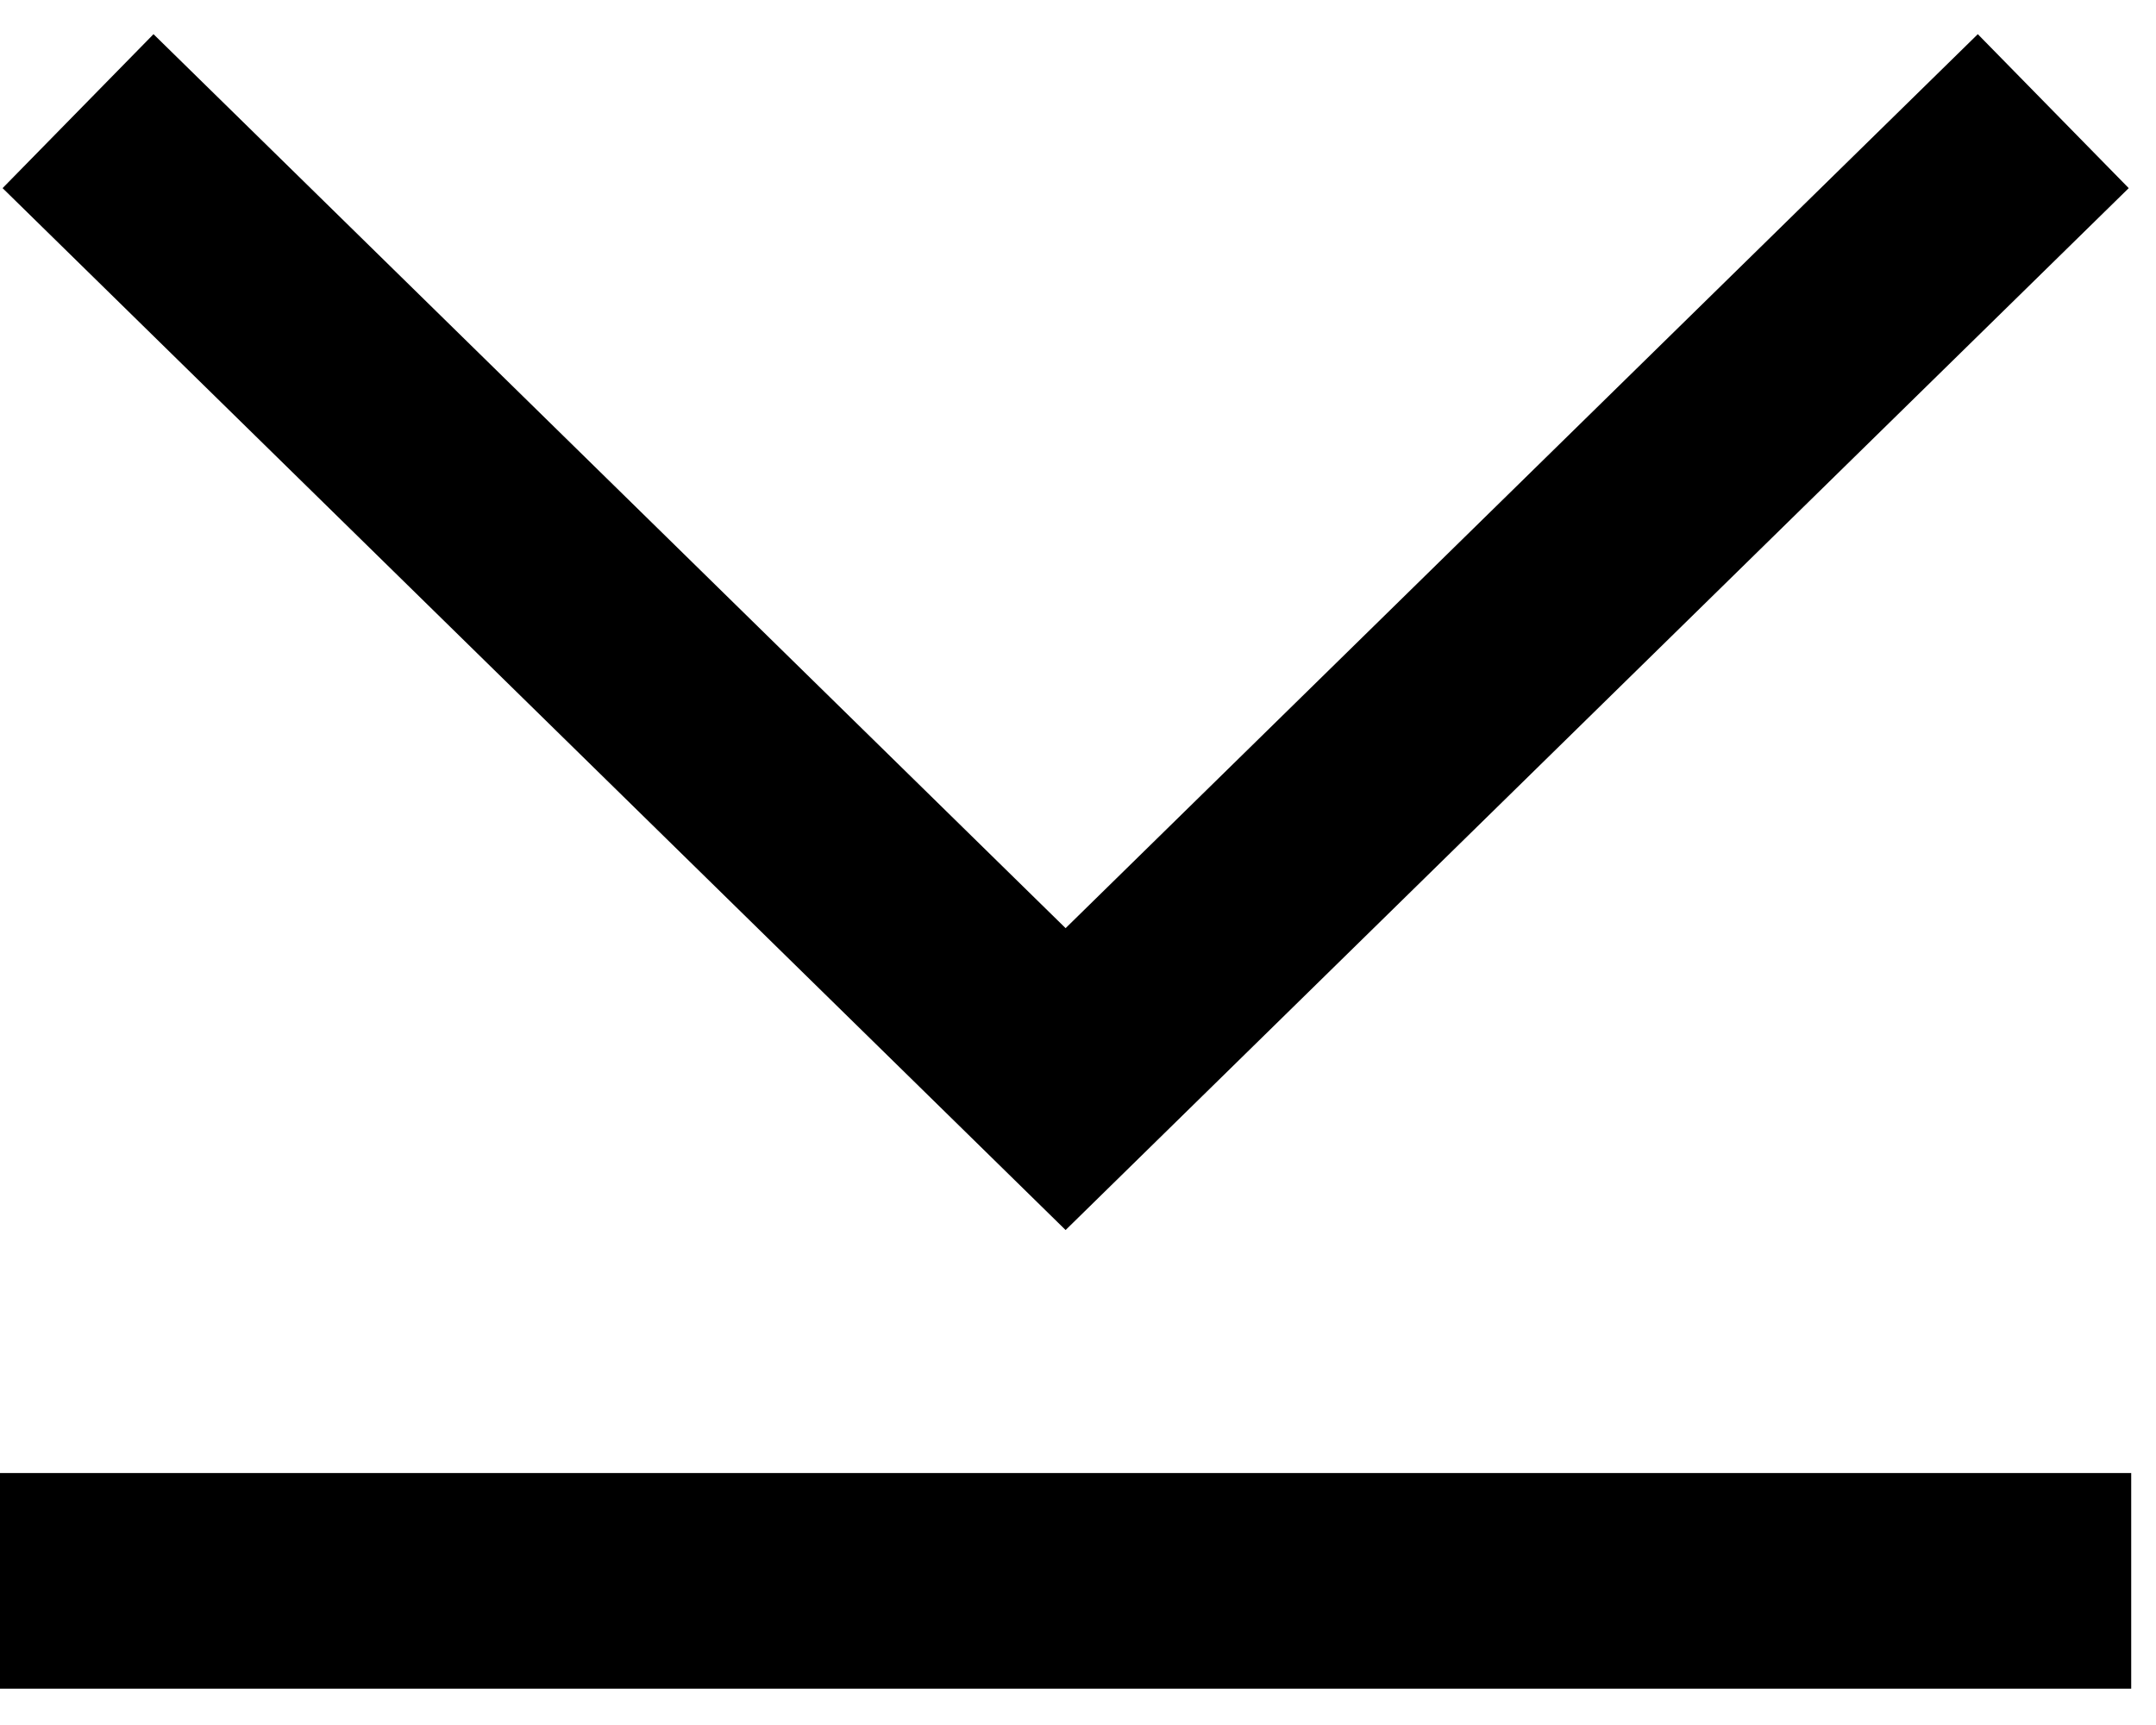 <svg width="20" height="16" viewBox="0 0 20 16" xmlns="http://www.w3.org/2000/svg"><path class="fill--primary" d="M9.885 8.609L18.347.317l1.4 1.428-9.862 9.664L.024 1.745l1.4-1.428 8.461 8.292zM0 15.663v-2h19.77v2H0z" fill-rule="nonzero"/></svg>